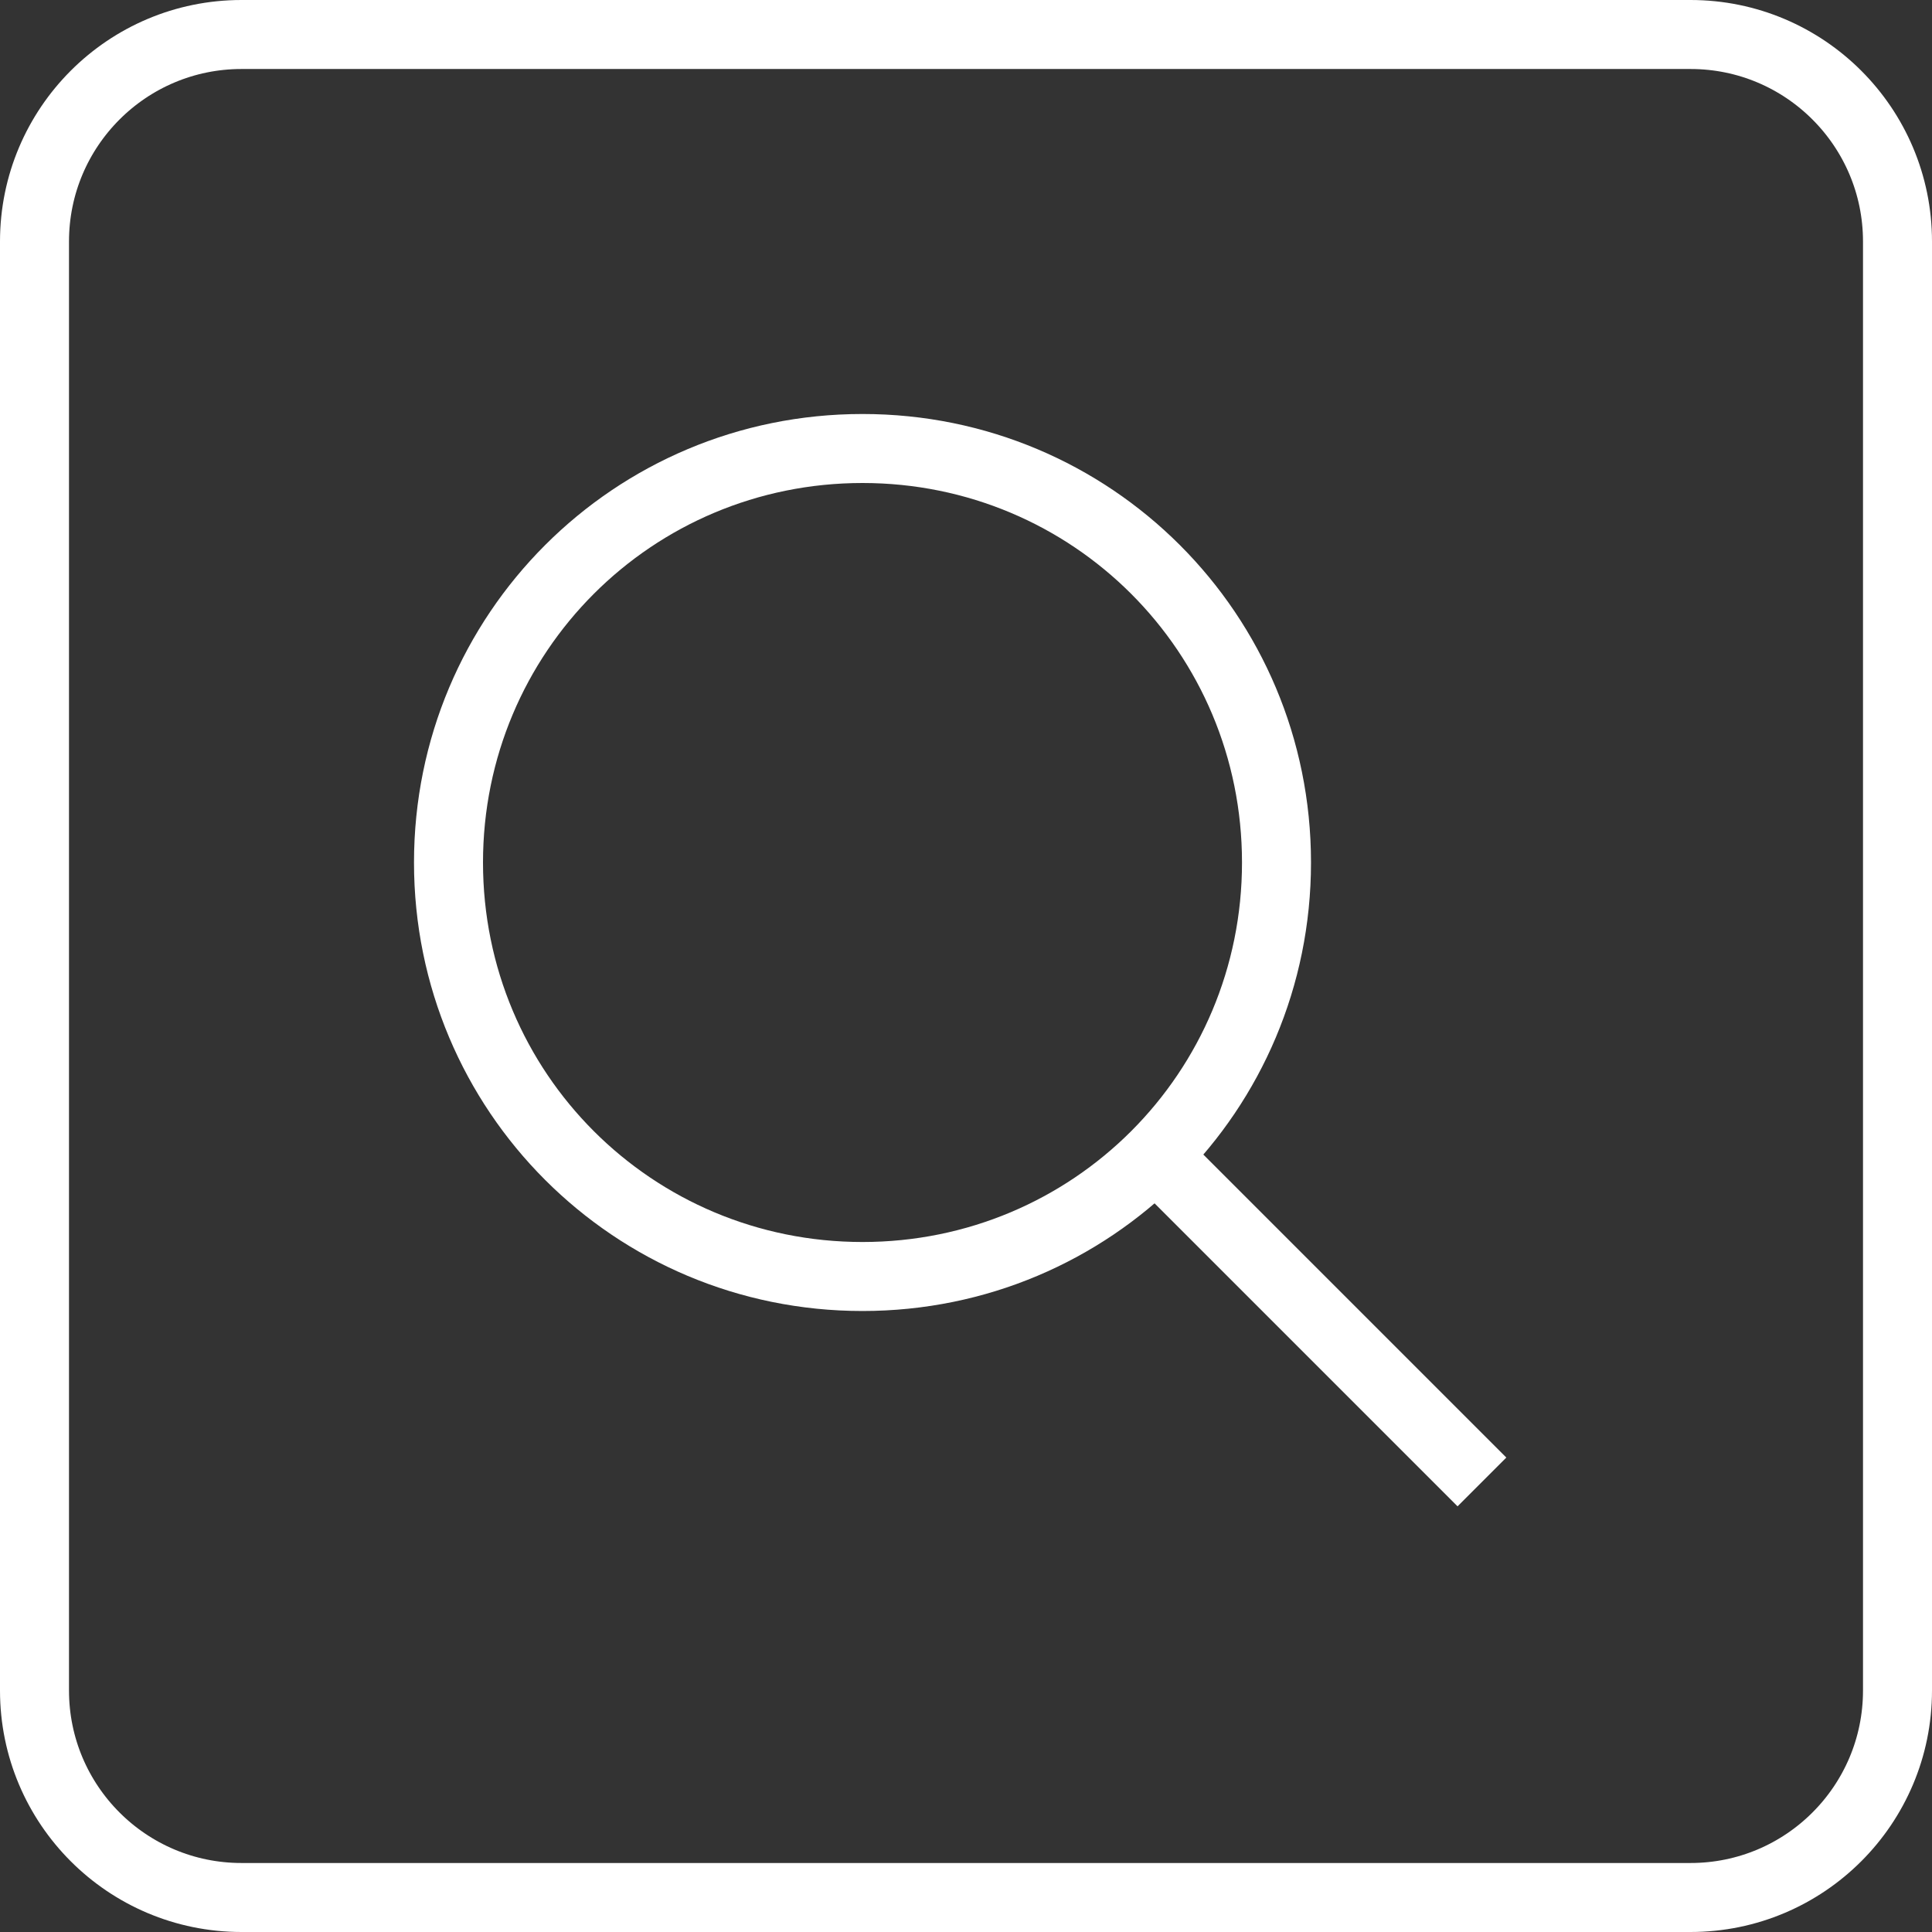 <svg width="56" height="56" viewBox="0 0 56 56" fill="none" xmlns="http://www.w3.org/2000/svg">
<rect x="0" y="0" width="56" height="56" fill="#333333" stroke="none"/>
<path d="M49 1H7C3.686 1 1 3.686 1 7V49C1 52.314 3.686 55 7 55H49C52.314 55 55 52.314 55 49V7C55 3.686 52.314 1 49 1Z" stroke="white" stroke-width="2" stroke-linecap="round" stroke-linejoin="round"/>
<path d="M25 38C17.8 38 12 32.2 12 25C12 17.8 17.8 12 25 12C32.2 12 38 17.8 38 25C38 32.2 32.2 38 25 38ZM25 14C18.9 14 14 18.9 14 25C14 31.1 18.9 36 25 36C31.1 36 36 31.1 36 25C36 18.9 31.1 14 25 14Z" fill="white"/>
<path d="M34.682 33.268L43.662 42.248L42.248 43.662L33.268 34.682L34.682 33.268Z" fill="white"/>
</svg>
